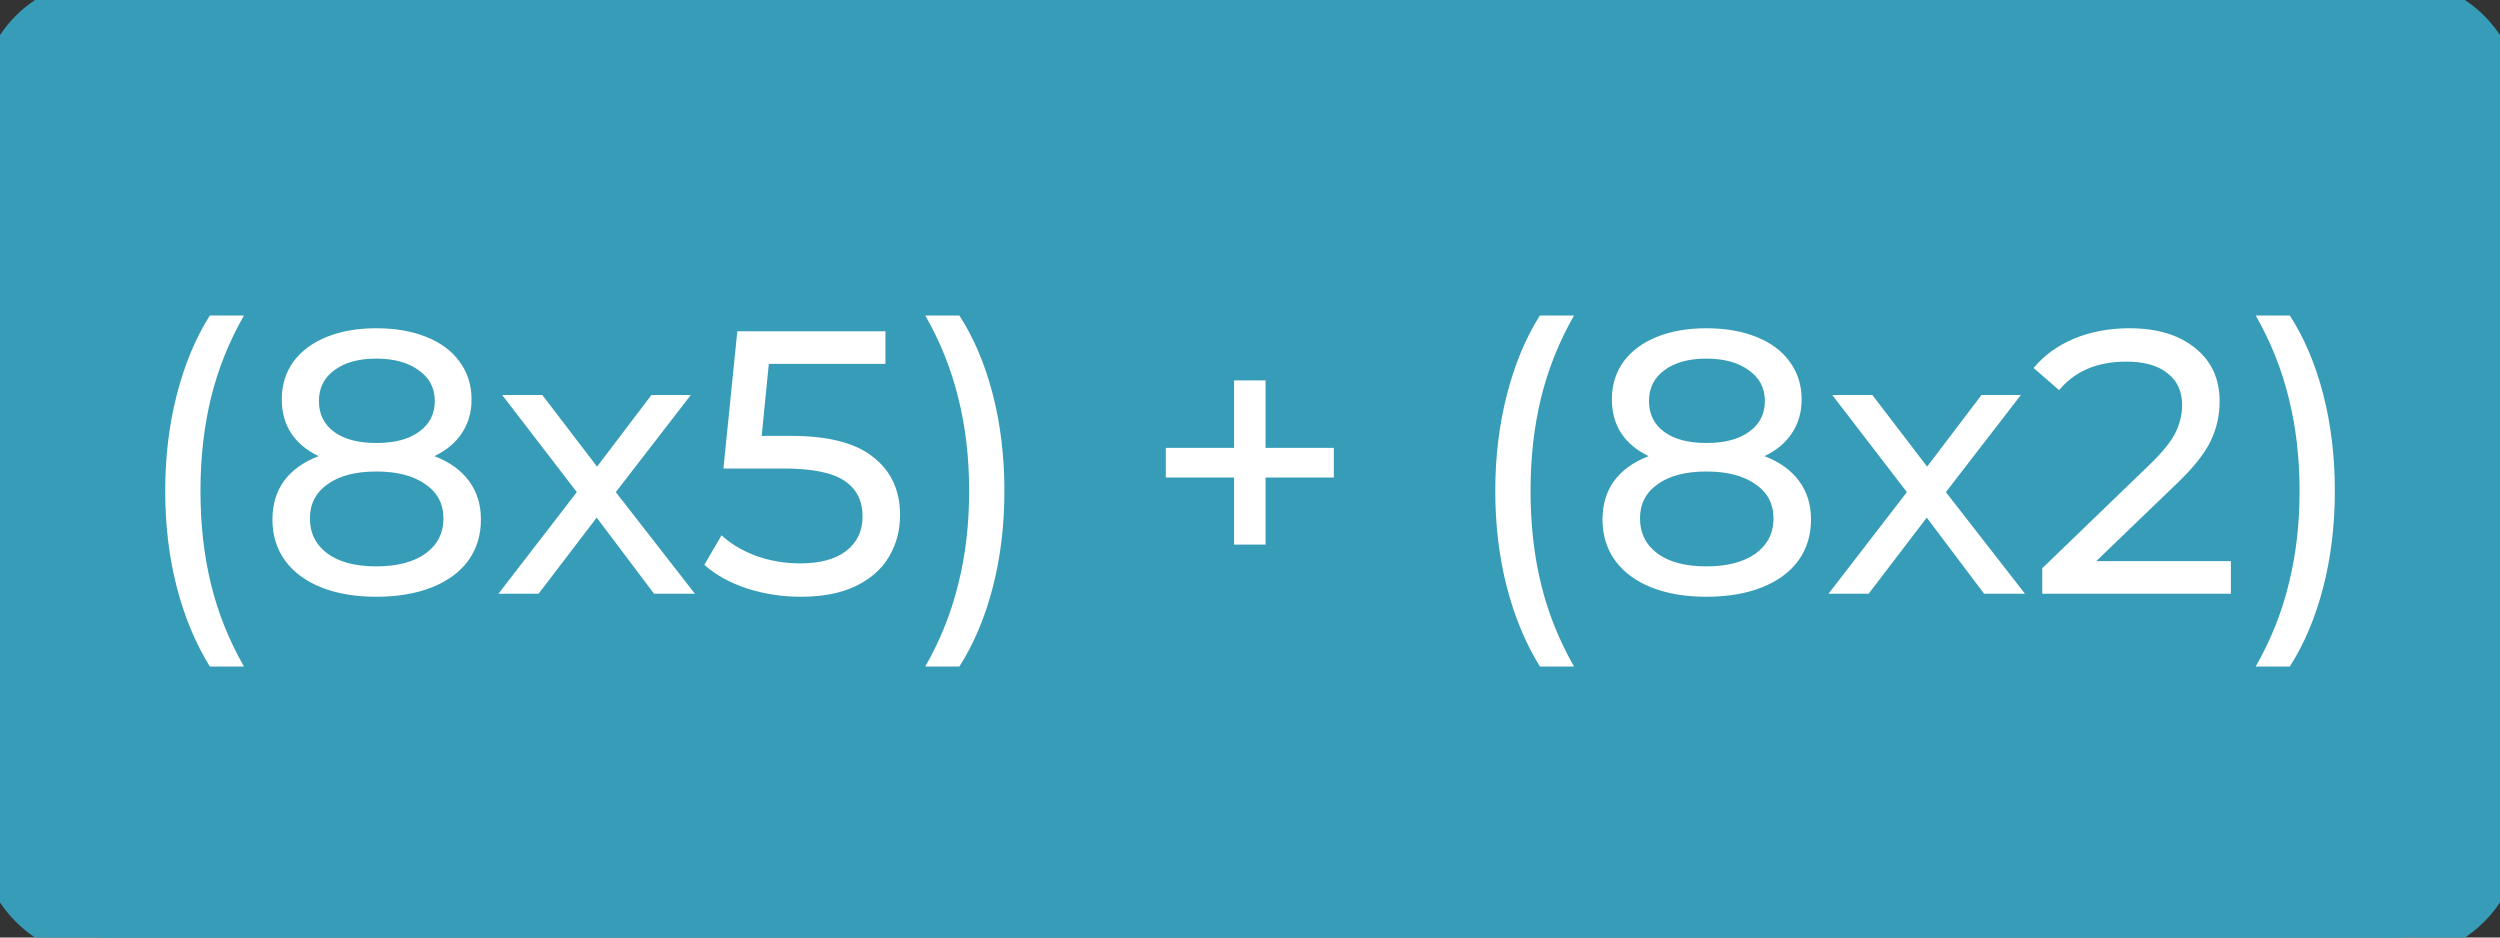 <svg width="120" height="45" viewBox="0 0 120 45" fill="none" xmlns="http://www.w3.org/2000/svg">
<rect x="0" y="0" width="120" height="45" fill="#333333" stroke="none"/>
<path d="M0 5C0 2.239 2.239 0 5 0H115C117.761 0 120 2.239 120 5V40C120 42.761 117.761 45 115 45H5C2.239 45 0 42.761 0 40V5Z" fill="#369CB7"/>
<path d="M10.072 31.992C9.388 30.888 8.86 29.622 8.488 28.194C8.116 26.754 7.93 25.212 7.93 23.568C7.93 21.924 8.116 20.382 8.488 18.942C8.86 17.49 9.388 16.224 10.072 15.144H11.71C10.99 16.404 10.462 17.724 10.126 19.104C9.79 20.484 9.622 21.972 9.622 23.568C9.622 25.164 9.79 26.652 10.126 28.032C10.462 29.412 10.99 30.732 11.71 31.992H10.072ZM20.852 21.894C21.572 22.17 22.124 22.566 22.508 23.082C22.892 23.598 23.084 24.216 23.084 24.936C23.084 25.692 22.88 26.352 22.472 26.916C22.064 27.468 21.482 27.894 20.726 28.194C19.97 28.494 19.082 28.644 18.062 28.644C17.054 28.644 16.172 28.494 15.416 28.194C14.672 27.894 14.096 27.468 13.688 26.916C13.28 26.352 13.076 25.692 13.076 24.936C13.076 24.216 13.262 23.598 13.634 23.082C14.018 22.566 14.57 22.17 15.29 21.894C14.714 21.618 14.276 21.252 13.976 20.796C13.676 20.34 13.526 19.8 13.526 19.176C13.526 18.48 13.712 17.874 14.084 17.358C14.468 16.842 15.002 16.446 15.686 16.17C16.37 15.894 17.162 15.756 18.062 15.756C18.974 15.756 19.772 15.894 20.456 16.17C21.152 16.446 21.686 16.842 22.058 17.358C22.442 17.874 22.634 18.48 22.634 19.176C22.634 19.788 22.478 20.328 22.166 20.796C21.866 21.252 21.428 21.618 20.852 21.894ZM18.062 17.214C17.21 17.214 16.538 17.4 16.046 17.772C15.554 18.132 15.308 18.624 15.308 19.248C15.308 19.872 15.548 20.364 16.028 20.724C16.52 21.084 17.198 21.264 18.062 21.264C18.938 21.264 19.622 21.084 20.114 20.724C20.618 20.364 20.87 19.872 20.87 19.248C20.87 18.624 20.612 18.132 20.096 17.772C19.592 17.4 18.914 17.214 18.062 17.214ZM18.062 27.186C19.058 27.186 19.844 26.982 20.42 26.574C20.996 26.154 21.284 25.59 21.284 24.882C21.284 24.186 20.996 23.64 20.42 23.244C19.844 22.836 19.058 22.632 18.062 22.632C17.066 22.632 16.286 22.836 15.722 23.244C15.158 23.64 14.876 24.186 14.876 24.882C14.876 25.59 15.158 26.154 15.722 26.574C16.286 26.982 17.066 27.186 18.062 27.186ZM31.395 28.5L28.641 24.846L25.851 28.5H23.925L27.687 23.622L24.105 18.96H26.031L28.659 22.398L31.269 18.96H33.159L29.559 23.622L33.357 28.5H31.395ZM37.965 20.922C39.765 20.922 41.085 21.264 41.925 21.948C42.777 22.62 43.203 23.544 43.203 24.72C43.203 25.464 43.023 26.136 42.663 26.736C42.315 27.324 41.781 27.792 41.061 28.14C40.353 28.476 39.477 28.644 38.433 28.644C37.545 28.644 36.687 28.512 35.859 28.248C35.031 27.972 34.347 27.594 33.807 27.114L34.635 25.692C35.067 26.1 35.619 26.43 36.291 26.682C36.963 26.922 37.671 27.042 38.415 27.042C39.363 27.042 40.095 26.844 40.611 26.448C41.139 26.04 41.403 25.488 41.403 24.792C41.403 24.036 41.115 23.466 40.539 23.082C39.963 22.686 38.979 22.488 37.587 22.488H34.725L35.391 15.9H42.501V17.466H36.903L36.561 20.922H37.965ZM44.413 31.992C45.133 30.732 45.661 29.412 45.997 28.032C46.345 26.652 46.519 25.164 46.519 23.568C46.519 21.972 46.345 20.484 45.997 19.104C45.661 17.724 45.133 16.404 44.413 15.144H46.051C46.747 16.224 47.281 17.484 47.653 18.924C48.025 20.364 48.211 21.912 48.211 23.568C48.211 25.212 48.025 26.754 47.653 28.194C47.281 29.634 46.747 30.9 46.051 31.992H44.413ZM64.023 22.92H60.747V26.142H59.235V22.92H55.959V21.498H59.235V18.258H60.747V21.498H64.023V22.92ZM73.915 31.992C73.231 30.888 72.704 29.622 72.332 28.194C71.96 26.754 71.773 25.212 71.773 23.568C71.773 21.924 71.96 20.382 72.332 18.942C72.704 17.49 73.231 16.224 73.915 15.144H75.553C74.834 16.404 74.305 17.724 73.969 19.104C73.633 20.484 73.466 21.972 73.466 23.568C73.466 25.164 73.633 26.652 73.969 28.032C74.305 29.412 74.834 30.732 75.553 31.992H73.915ZM84.696 21.894C85.416 22.17 85.968 22.566 86.352 23.082C86.736 23.598 86.928 24.216 86.928 24.936C86.928 25.692 86.724 26.352 86.316 26.916C85.908 27.468 85.326 27.894 84.57 28.194C83.814 28.494 82.926 28.644 81.906 28.644C80.898 28.644 80.016 28.494 79.26 28.194C78.516 27.894 77.94 27.468 77.532 26.916C77.124 26.352 76.92 25.692 76.92 24.936C76.92 24.216 77.106 23.598 77.478 23.082C77.862 22.566 78.414 22.17 79.134 21.894C78.558 21.618 78.12 21.252 77.82 20.796C77.52 20.34 77.37 19.8 77.37 19.176C77.37 18.48 77.556 17.874 77.928 17.358C78.312 16.842 78.846 16.446 79.53 16.17C80.214 15.894 81.006 15.756 81.906 15.756C82.818 15.756 83.616 15.894 84.3 16.17C84.996 16.446 85.53 16.842 85.902 17.358C86.286 17.874 86.478 18.48 86.478 19.176C86.478 19.788 86.322 20.328 86.01 20.796C85.71 21.252 85.272 21.618 84.696 21.894ZM81.906 17.214C81.054 17.214 80.382 17.4 79.89 17.772C79.398 18.132 79.152 18.624 79.152 19.248C79.152 19.872 79.392 20.364 79.872 20.724C80.364 21.084 81.042 21.264 81.906 21.264C82.782 21.264 83.466 21.084 83.958 20.724C84.462 20.364 84.714 19.872 84.714 19.248C84.714 18.624 84.456 18.132 83.94 17.772C83.436 17.4 82.758 17.214 81.906 17.214ZM81.906 27.186C82.902 27.186 83.688 26.982 84.264 26.574C84.84 26.154 85.128 25.59 85.128 24.882C85.128 24.186 84.84 23.64 84.264 23.244C83.688 22.836 82.902 22.632 81.906 22.632C80.91 22.632 80.13 22.836 79.566 23.244C79.002 23.64 78.72 24.186 78.72 24.882C78.72 25.59 79.002 26.154 79.566 26.574C80.13 26.982 80.91 27.186 81.906 27.186ZM95.238 28.5L92.484 24.846L89.694 28.5H87.768L91.53 23.622L87.948 18.96H89.874L92.502 22.398L95.112 18.96H97.002L93.402 23.622L97.2 28.5H95.238ZM107.082 26.934V28.5H98.028V27.276L103.158 22.326C103.782 21.726 104.202 21.21 104.418 20.778C104.634 20.334 104.742 19.89 104.742 19.446C104.742 18.786 104.508 18.276 104.04 17.916C103.584 17.544 102.924 17.358 102.06 17.358C100.668 17.358 99.594 17.814 98.838 18.726L97.614 17.664C98.106 17.064 98.748 16.596 99.54 16.26C100.344 15.924 101.238 15.756 102.222 15.756C103.542 15.756 104.592 16.074 105.372 16.71C106.152 17.334 106.542 18.186 106.542 19.266C106.542 19.938 106.398 20.574 106.11 21.174C105.822 21.774 105.276 22.458 104.472 23.226L100.62 26.934H107.082ZM108.274 31.992C108.994 30.732 109.522 29.412 109.858 28.032C110.206 26.652 110.38 25.164 110.38 23.568C110.38 21.972 110.206 20.484 109.858 19.104C109.522 17.724 108.994 16.404 108.274 15.144H109.912C110.608 16.224 111.142 17.484 111.514 18.924C111.886 20.364 112.072 21.912 112.072 23.568C112.072 25.212 111.886 26.754 111.514 28.194C111.142 29.634 110.608 30.9 109.912 31.992H108.274Z" fill="white"/>
<path d="M5 1H115V-1H5V1ZM119 5V40H121V5H119ZM115 44H5V46H115V44ZM1 40V5H-1V40H1ZM5 44C2.791 44 1 42.209 1 40H-1C-1 43.314 1.686 46 5 46V44ZM119 40C119 42.209 117.209 44 115 44V46C118.314 46 121 43.314 121 40H119ZM115 1C117.209 1 119 2.791 119 5H121C121 1.686 118.314 -1 115 -1V1ZM5 -1C1.686 -1 -1 1.686 -1 5H1C1 2.791 2.791 1 5 1V-1Z" fill="#369CB7"/>
</svg>
